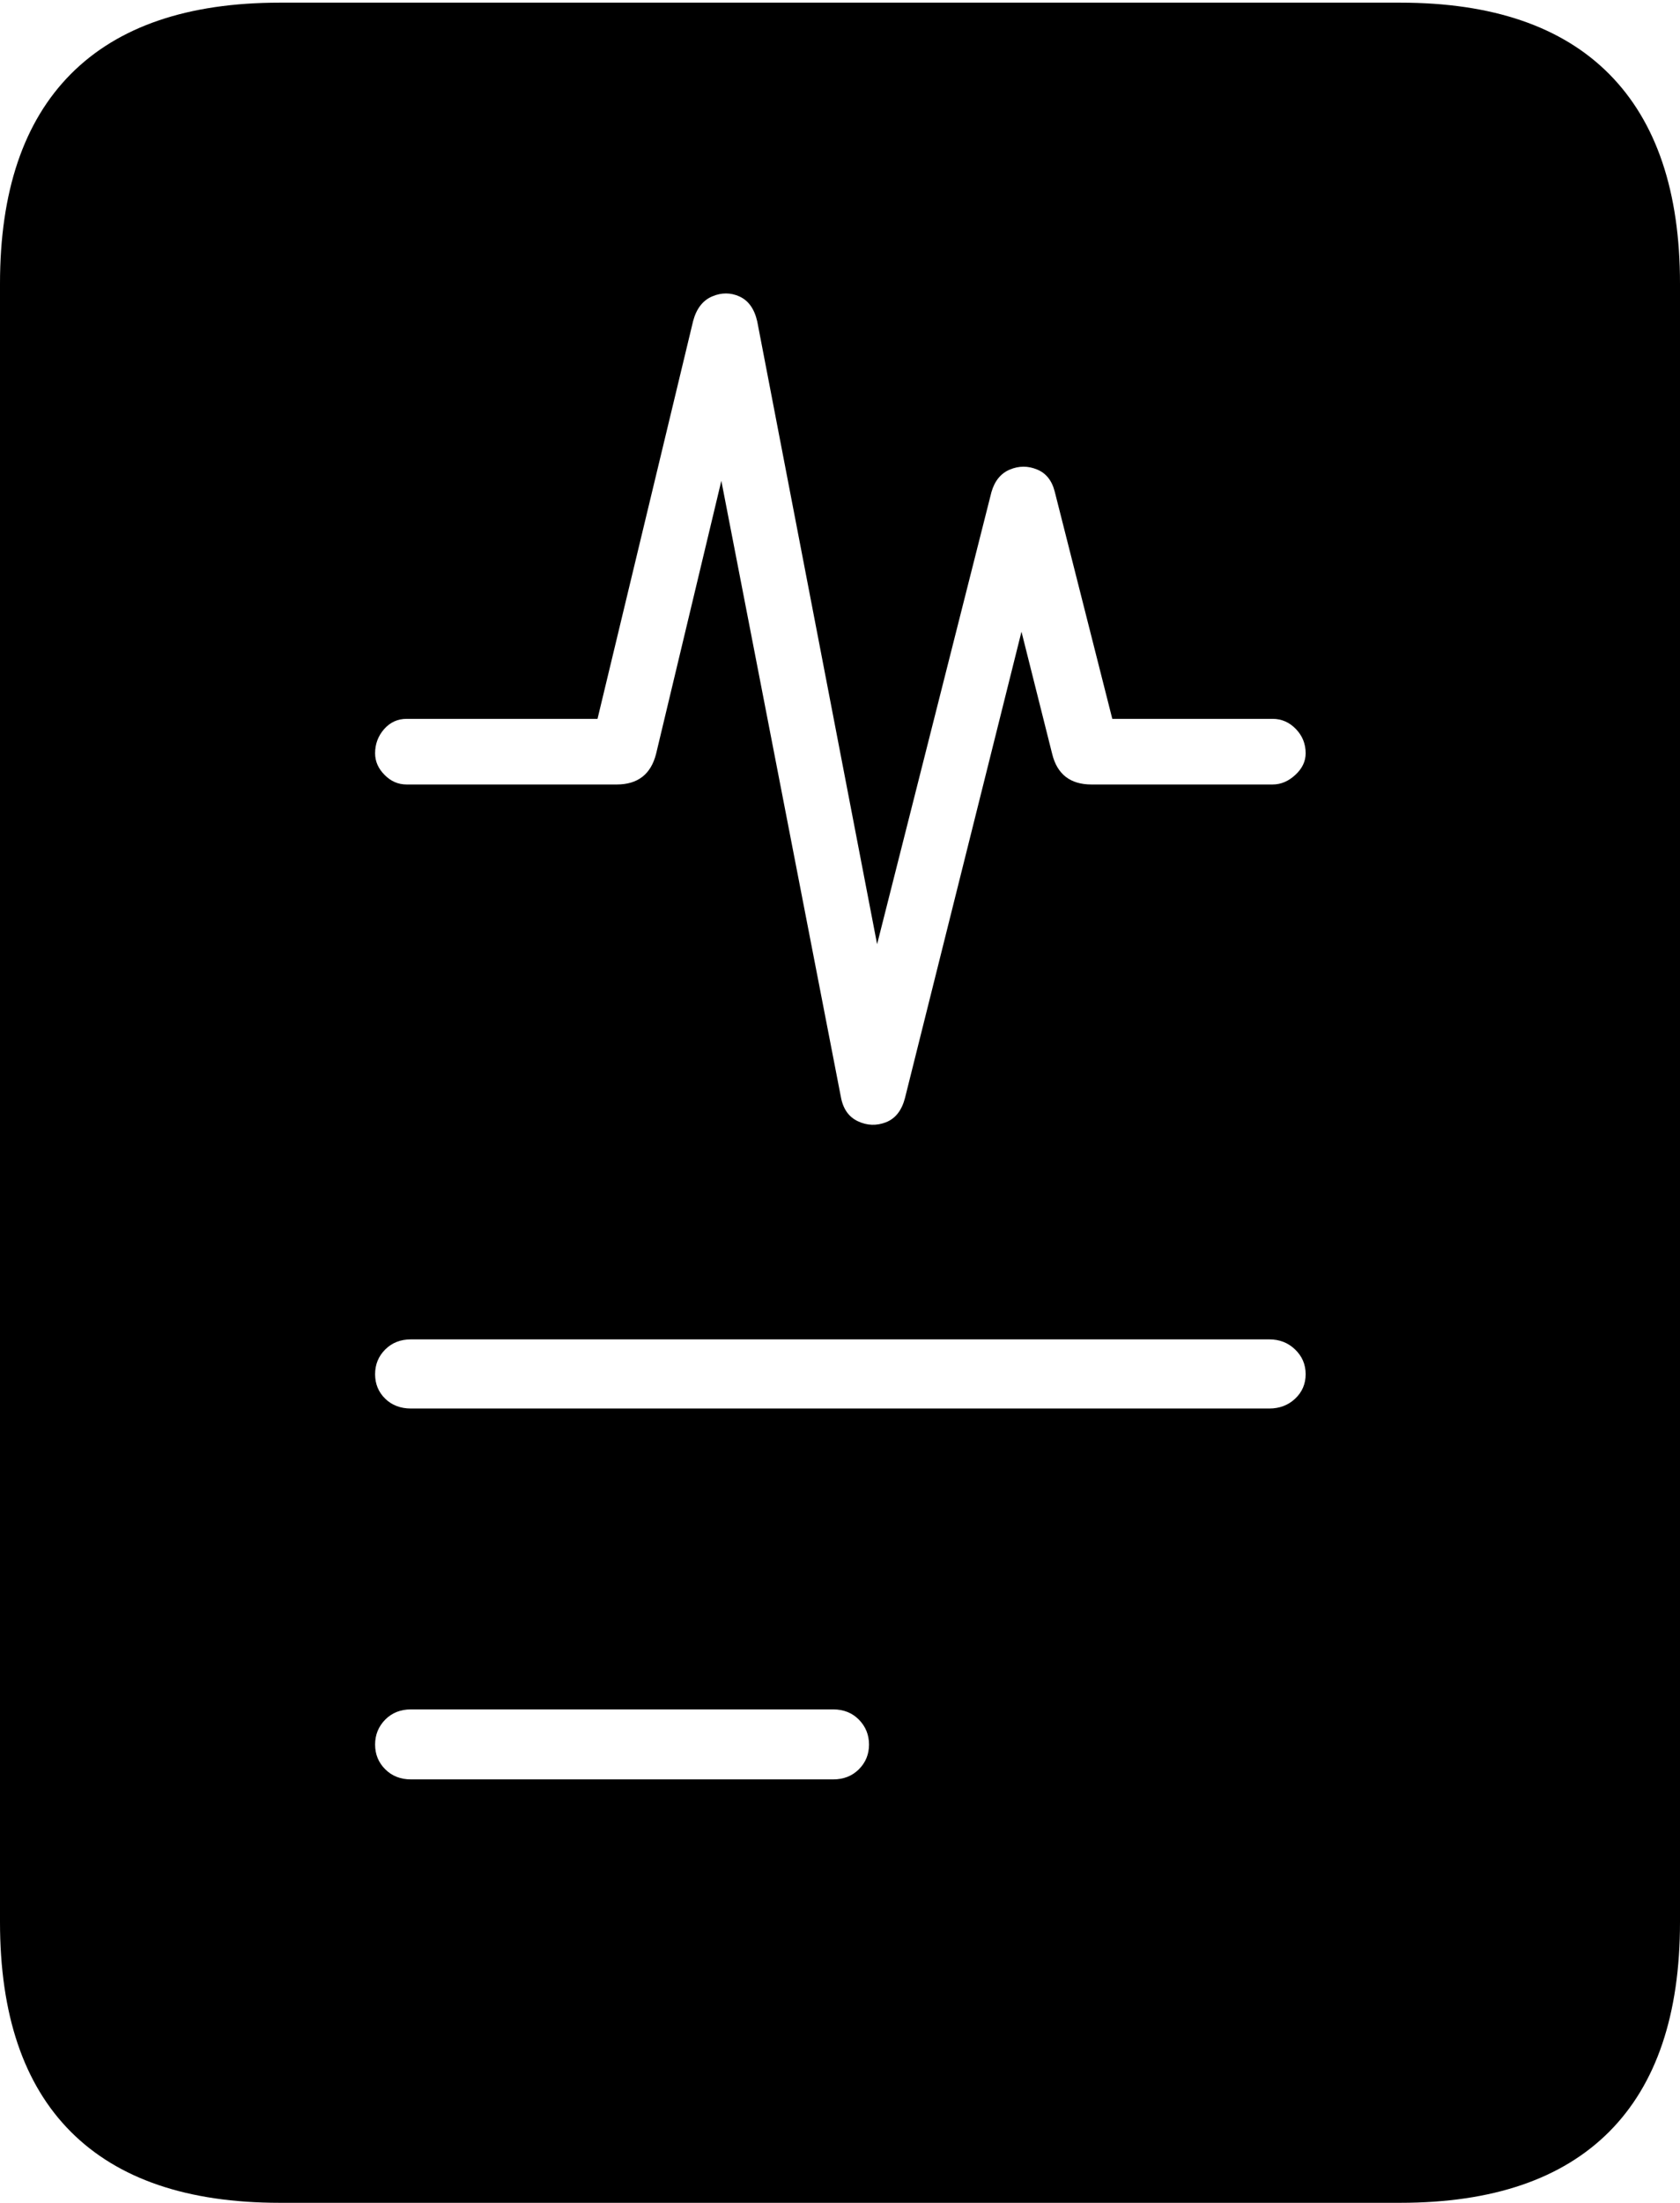 <?xml version="1.0" encoding="UTF-8"?>
<!--Generator: Apple Native CoreSVG 175-->
<!DOCTYPE svg
PUBLIC "-//W3C//DTD SVG 1.1//EN"
       "http://www.w3.org/Graphics/SVG/1.1/DTD/svg11.dtd">
<svg version="1.1" xmlns="http://www.w3.org/2000/svg" xmlns:xlink="http://www.w3.org/1999/xlink" width="15.779" height="20.675">
 <g>
  <rect height="20.675" opacity="0" width="15.779" x="0" y="0"/>
  <path d="M3.523 7.07Q3.523 6.94 3.608 6.843Q3.693 6.747 3.819 6.747L5.612 6.747L6.51 3.013Q6.557 2.838 6.689 2.782Q6.821 2.726 6.946 2.783Q7.072 2.841 7.112 3.016L8.238 8.862L9.312 4.618Q9.358 4.46 9.485 4.407Q9.612 4.354 9.739 4.406Q9.866 4.457 9.906 4.613L10.447 6.747L11.953 6.747Q12.079 6.747 12.171 6.842Q12.263 6.937 12.263 7.07Q12.263 7.184 12.166 7.273Q12.069 7.363 11.953 7.363L10.252 7.363Q9.952 7.363 9.882 7.075L9.594 5.929L8.5 10.305Q8.455 10.48 8.322 10.533Q8.188 10.585 8.058 10.524Q7.927 10.463 7.897 10.292L6.775 4.513L6.162 7.076Q6.089 7.363 5.792 7.363L3.819 7.363Q3.7 7.363 3.612 7.273Q3.523 7.184 3.523 7.07ZM3.523 12.898Q3.523 12.761 3.618 12.666Q3.713 12.571 3.86 12.571L11.921 12.571Q12.066 12.571 12.164 12.666Q12.263 12.761 12.263 12.898Q12.263 13.035 12.164 13.128Q12.066 13.22 11.921 13.22L3.86 13.22Q3.713 13.22 3.618 13.128Q3.523 13.035 3.523 12.898ZM3.523 16.374Q3.523 16.237 3.618 16.14Q3.713 16.044 3.86 16.044L7.825 16.044Q7.972 16.044 8.067 16.14Q8.162 16.237 8.162 16.374Q8.162 16.511 8.067 16.606Q7.972 16.701 7.825 16.701L3.86 16.701Q3.713 16.701 3.618 16.606Q3.523 16.511 3.523 16.374ZM0 18.04Q0 19.341 0.665 20.008Q1.331 20.675 2.627 20.675L13.152 20.675Q14.448 20.675 15.114 20.008Q15.779 19.341 15.779 18.04L15.779 2.663Q15.779 1.365 15.114 0.695Q14.448 0.025 13.152 0.025L2.627 0.025Q1.331 0.025 0.665 0.695Q0 1.365 0 2.663Z" fill="#000000"/>
 </g>
</svg>
